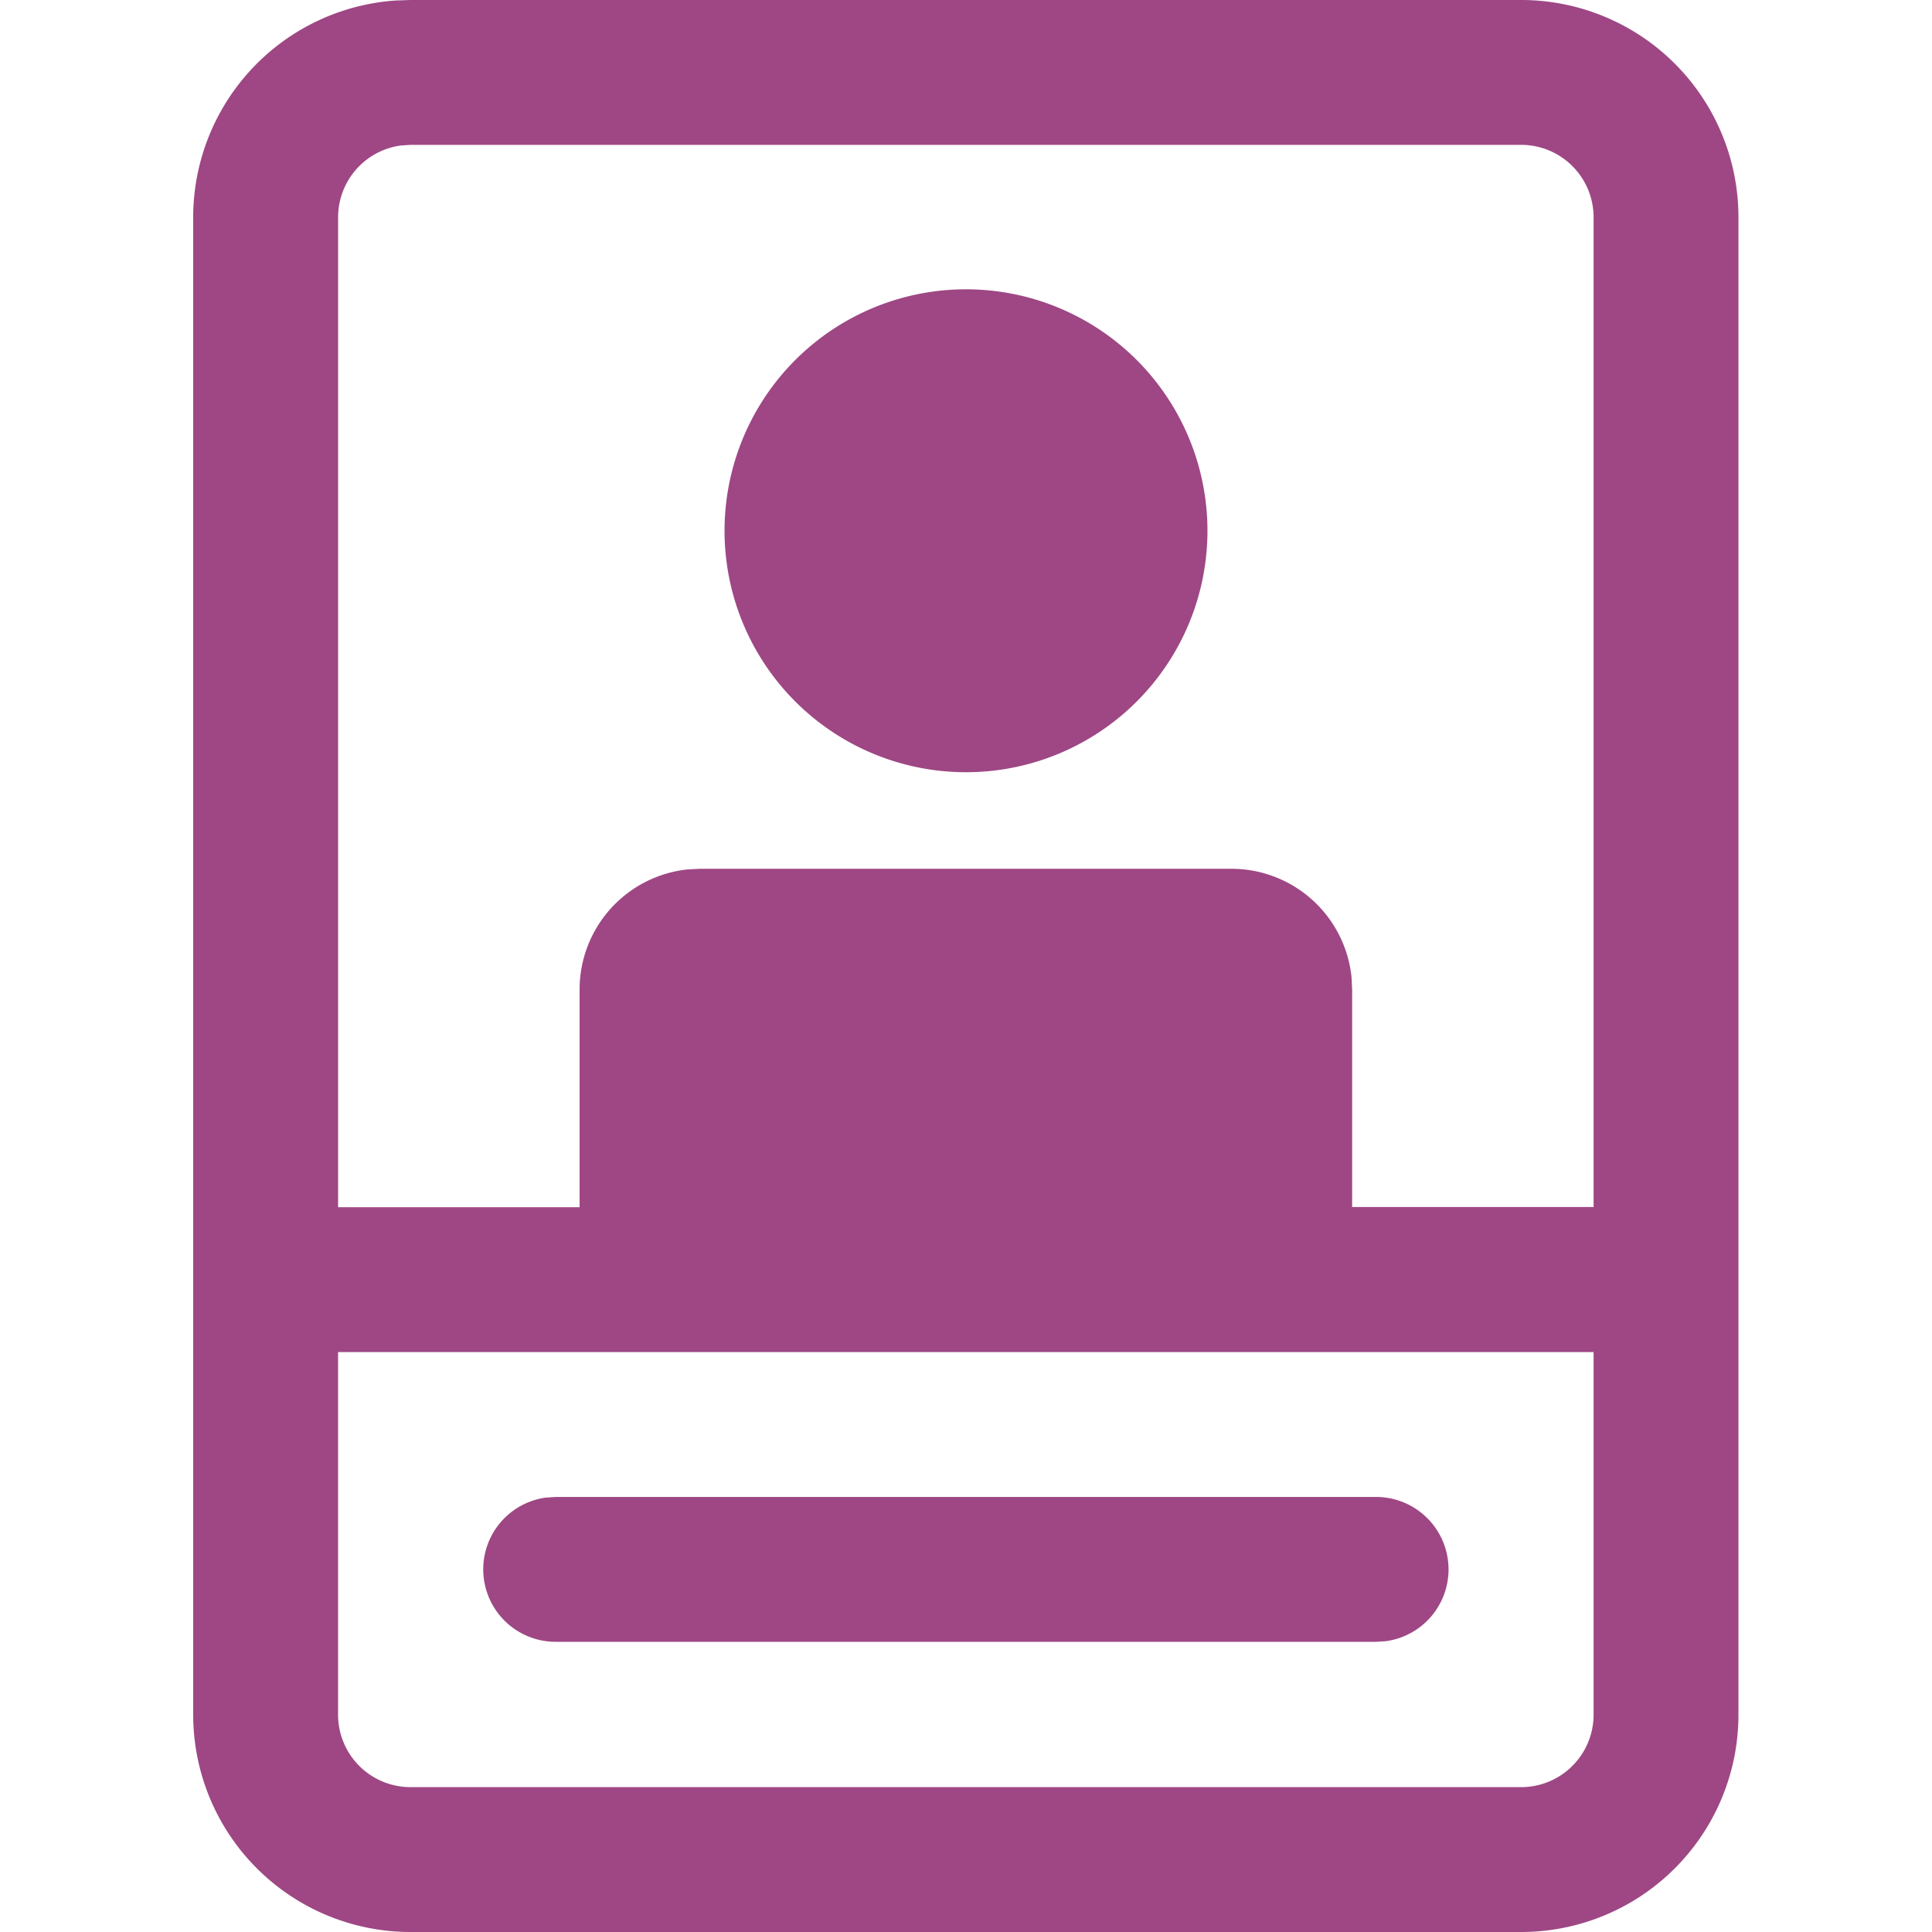 <svg id="icn_ptnt" xmlns="http://www.w3.org/2000/svg" width="50" height="50" viewBox="0 0 50 50">
  <rect id="Rectangle_1" data-name="Rectangle 1" width="50" height="50" fill="none"/>
  <path id="Path_19" data-name="Path 19" d="M38.367,2a5.624,5.624,0,0,1,5.624,5.624V46.376A5.624,5.624,0,0,1,38.367,52H9.624A5.624,5.624,0,0,1,4,46.376V7.624A5.624,5.624,0,0,1,9.239,2.013L9.624,2Zm1.875,34.992H7.749v9.384a1.875,1.875,0,0,0,1.875,1.875H38.367a1.875,1.875,0,0,0,1.875-1.875ZM13.376,40.741H34.618a1.875,1.875,0,0,1,.254,3.732l-.254.017H13.376a1.875,1.875,0,0,1-.254-3.732l.254-.017h0ZM38.367,5.749H9.624l-.254.017a1.875,1.875,0,0,0-1.62,1.857V33.243H14V27.608A3.125,3.125,0,0,1,16.8,24.5l.319-.016H30.869a3.125,3.125,0,0,1,3.108,2.8l.016.319v5.635h6.249V7.624A1.875,1.875,0,0,0,38.367,5.749ZM24,9.487a6.249,6.249,0,1,1-6.249,6.249A6.249,6.249,0,0,1,24,9.487Z" transform="translate(1 -2)" fill="#9e4784"/>
</svg>
